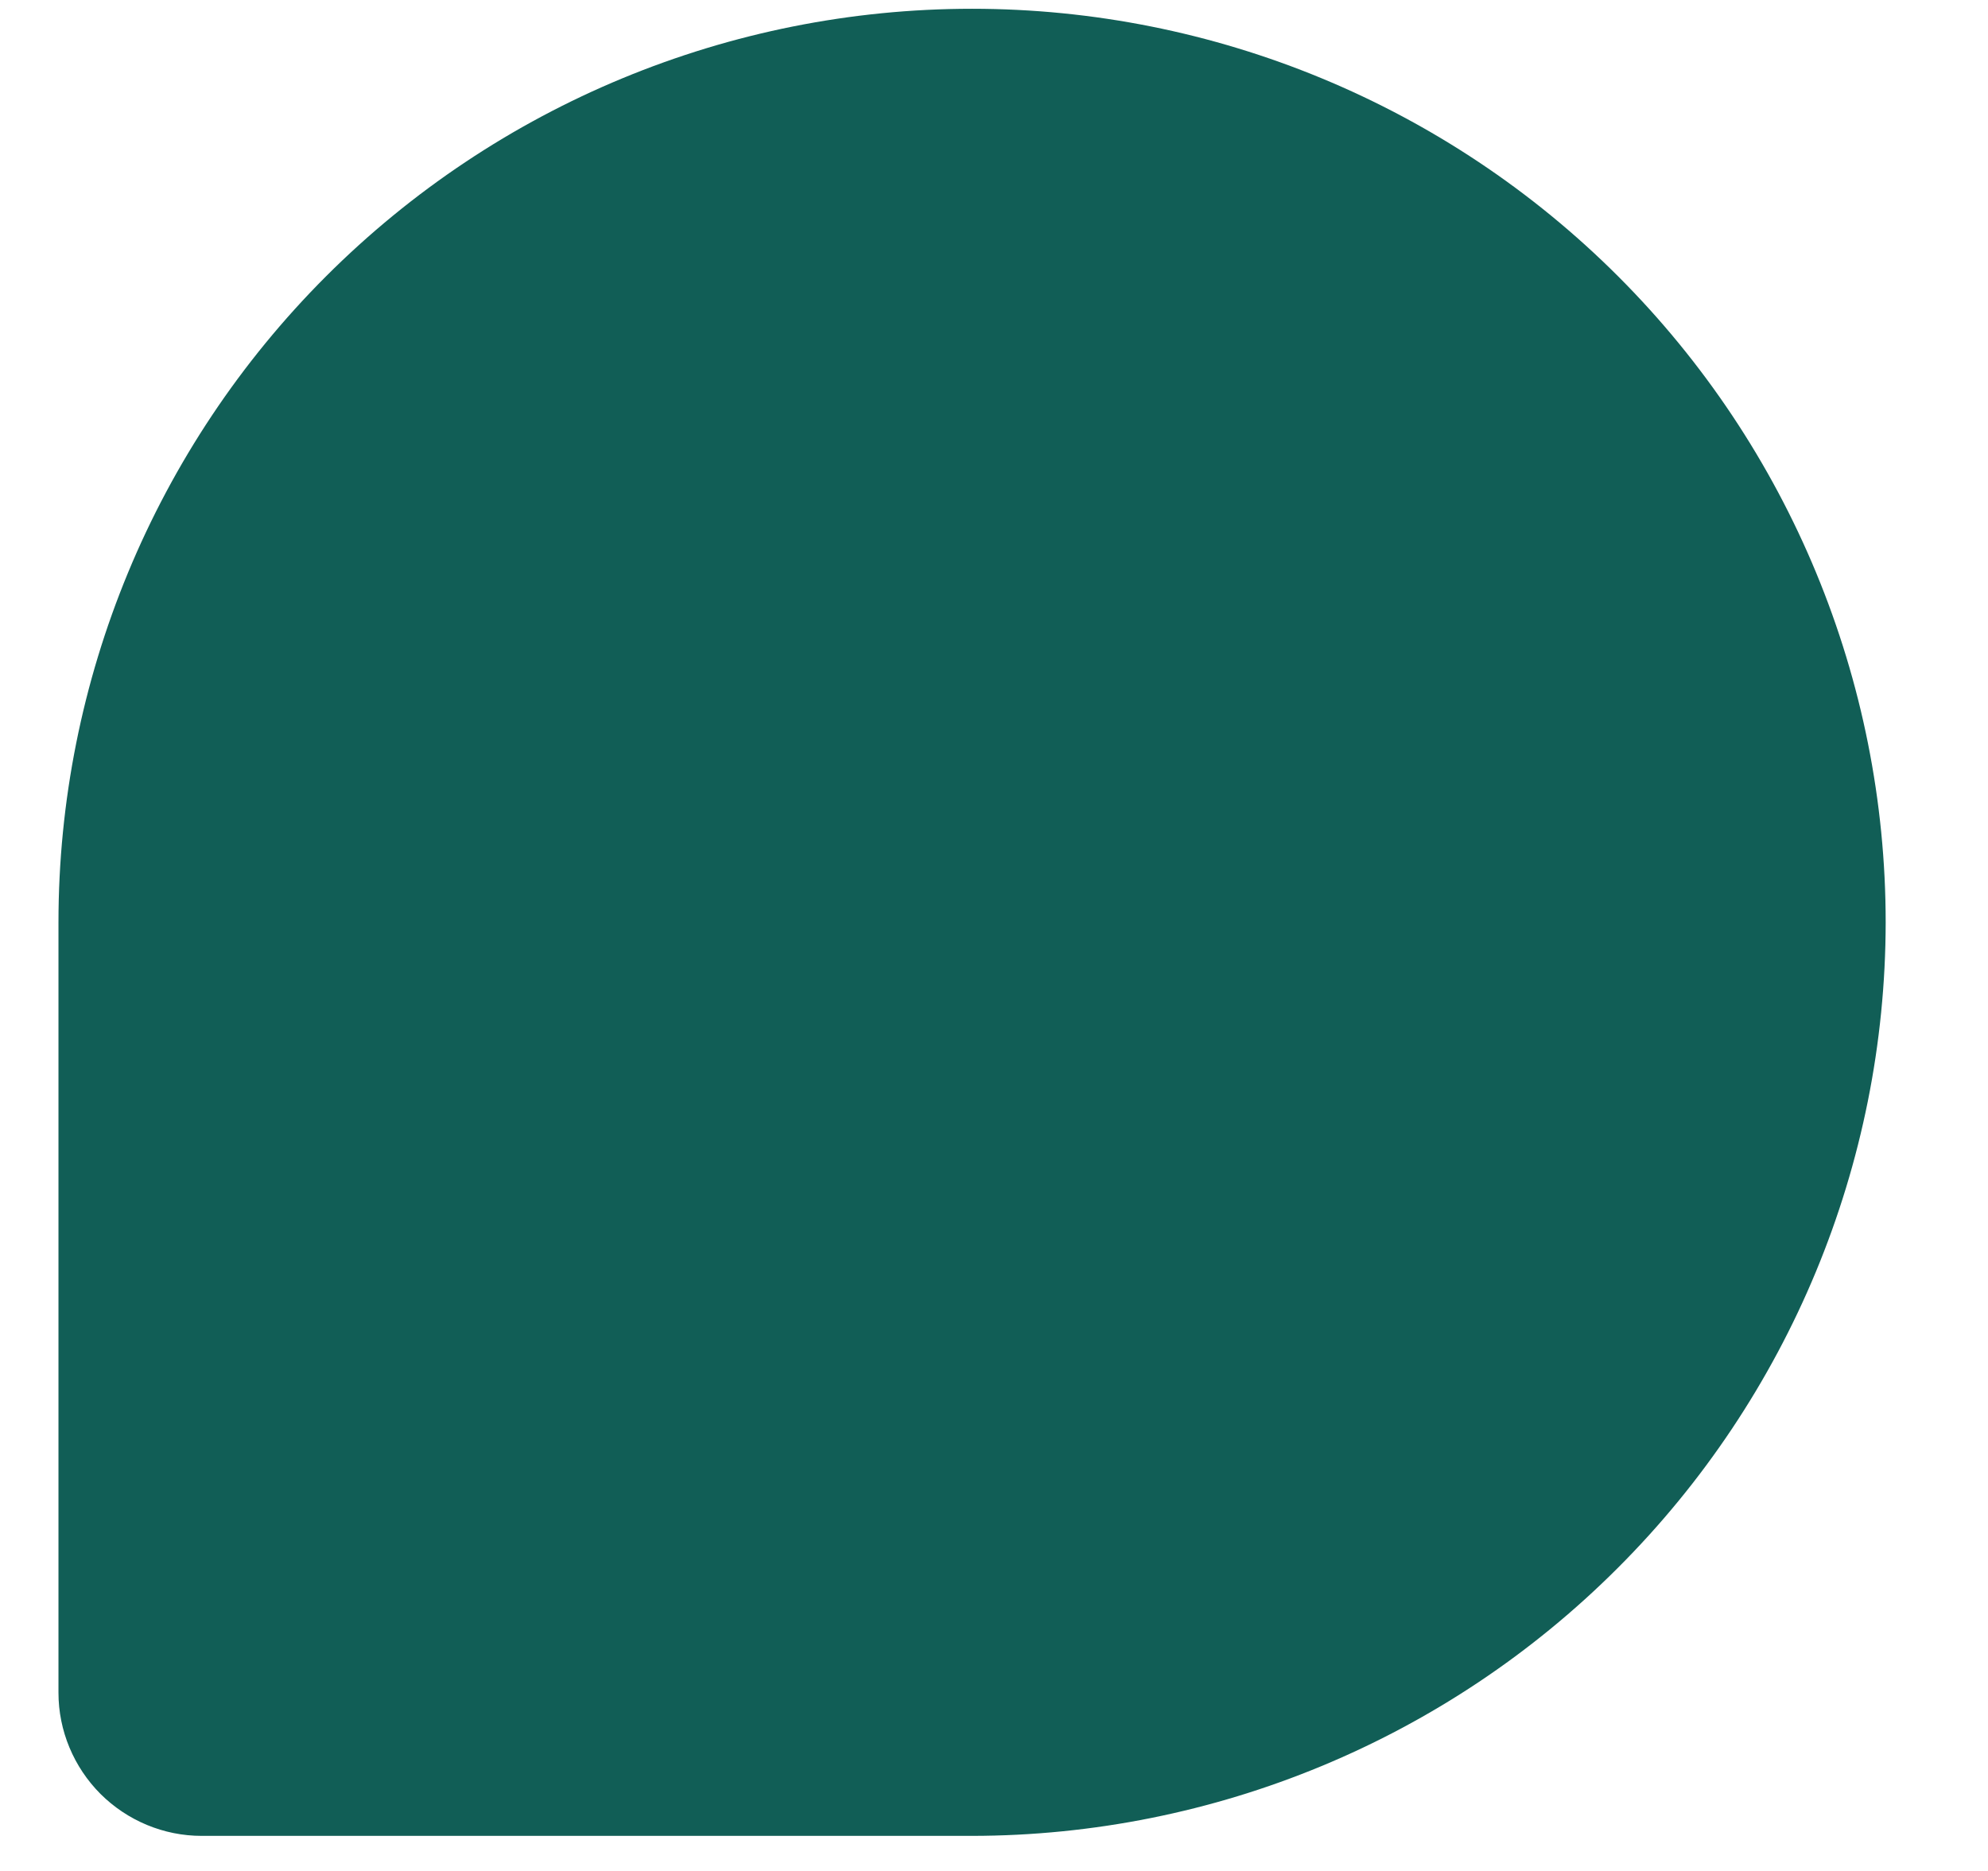 <svg width="17" height="16" viewBox="0 0 17 16" fill="none" xmlns="http://www.w3.org/2000/svg">
<path d="M16.125 7.888C16.123 9.959 15.299 11.945 13.834 13.409C12.37 14.874 10.384 15.698 8.312 15.7H1.724C1.4 15.7 1.089 15.57 0.859 15.341C0.63 15.111 0.5 14.8 0.5 14.476V7.888C0.5 5.816 1.323 3.828 2.788 2.363C4.253 0.898 6.24 0.075 8.312 0.075C10.384 0.075 12.372 0.898 13.837 2.363C15.302 3.828 16.125 5.816 16.125 7.888Z" fill="#115E56"/>
</svg>